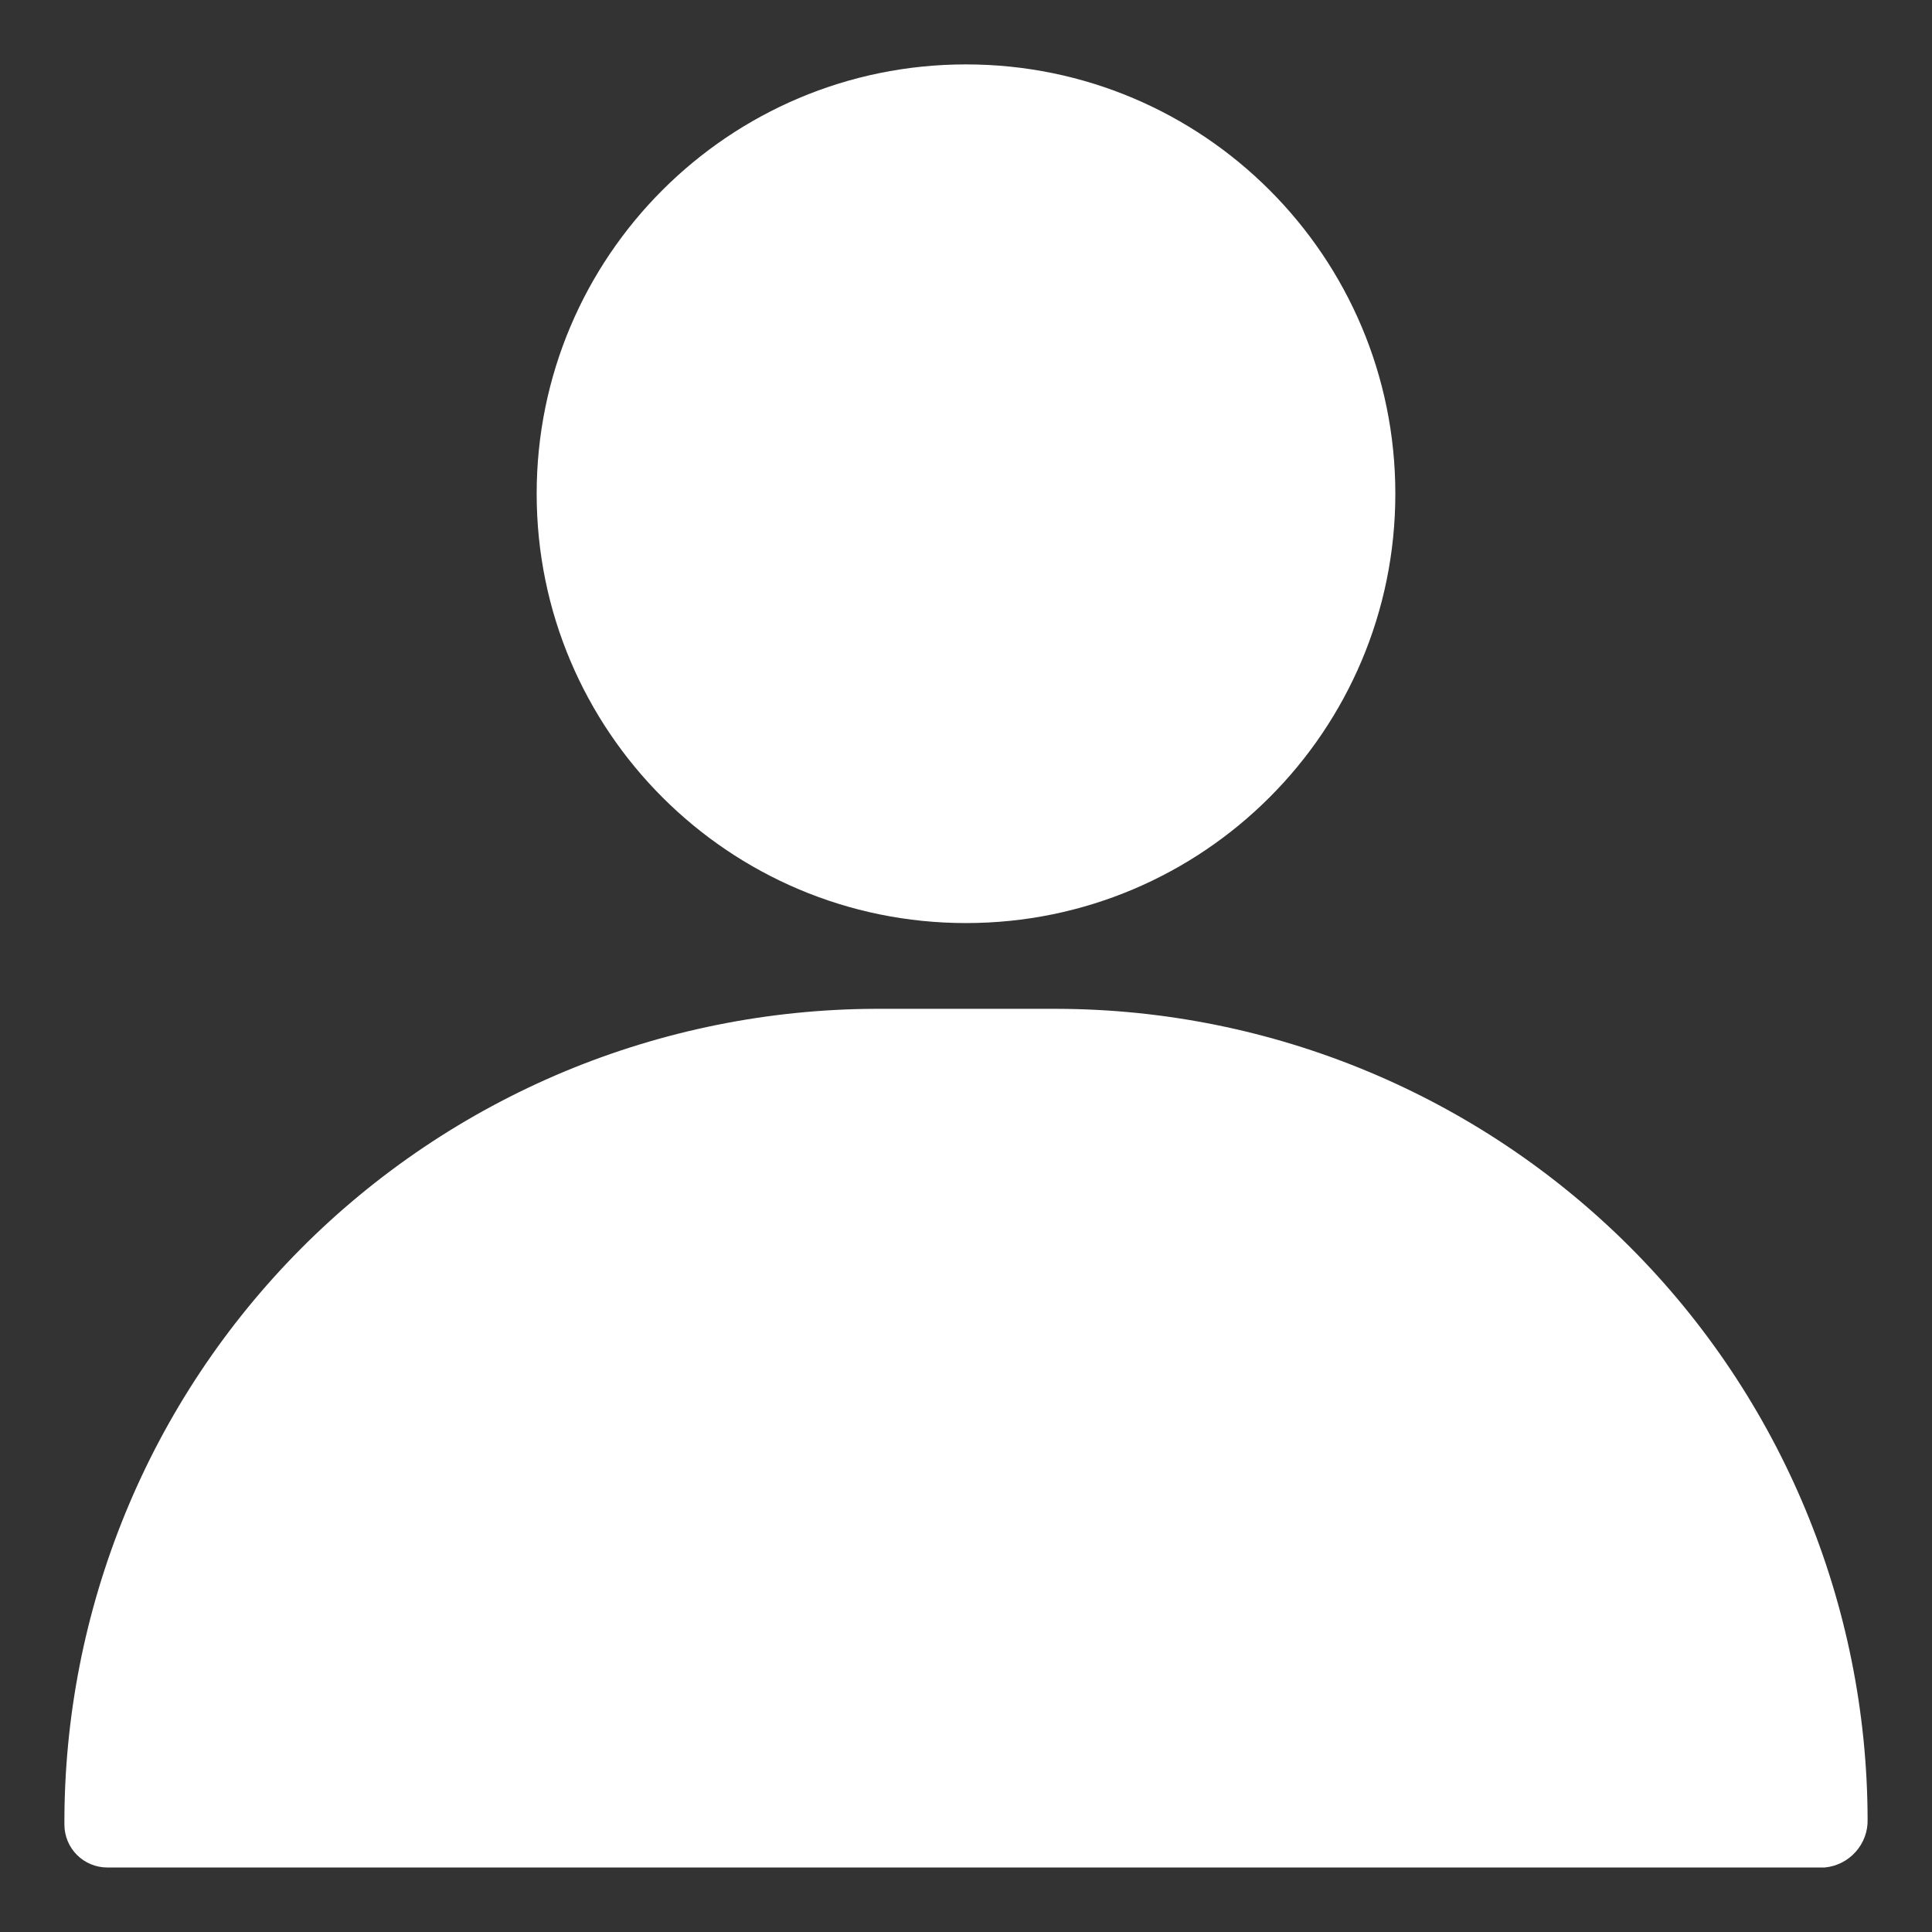 <svg width="18" height="18" viewBox="0 0 18 18" fill="none" xmlns="http://www.w3.org/2000/svg">
<rect x="0" y="0" width="18" height="18" fill="#333333" stroke="none"/>
<path d="M9 8.6C11.209 8.6 13 6.809 13 4.6C13 2.39 11.209 0.6 9 0.6C6.791 0.6 5 2.39 5 4.6C5 6.809 6.791 8.6 9 8.6Z" fill="white"/>
<path d="M9.848 9.399H8.152C7.157 9.403 6.173 9.602 5.255 9.985C4.337 10.369 3.503 10.93 2.802 11.635C2.101 12.341 1.545 13.178 1.168 14.098C0.79 15.019 0.597 16.005 0.6 16.999C0.6 17.105 0.642 17.207 0.717 17.282C0.792 17.357 0.894 17.399 1 17.399H17C17.111 17.389 17.214 17.337 17.288 17.254C17.363 17.171 17.403 17.063 17.4 16.951C17.396 14.95 16.599 13.031 15.184 11.616C13.768 10.201 11.85 9.404 9.848 9.399Z" fill="white"/>
</svg>
